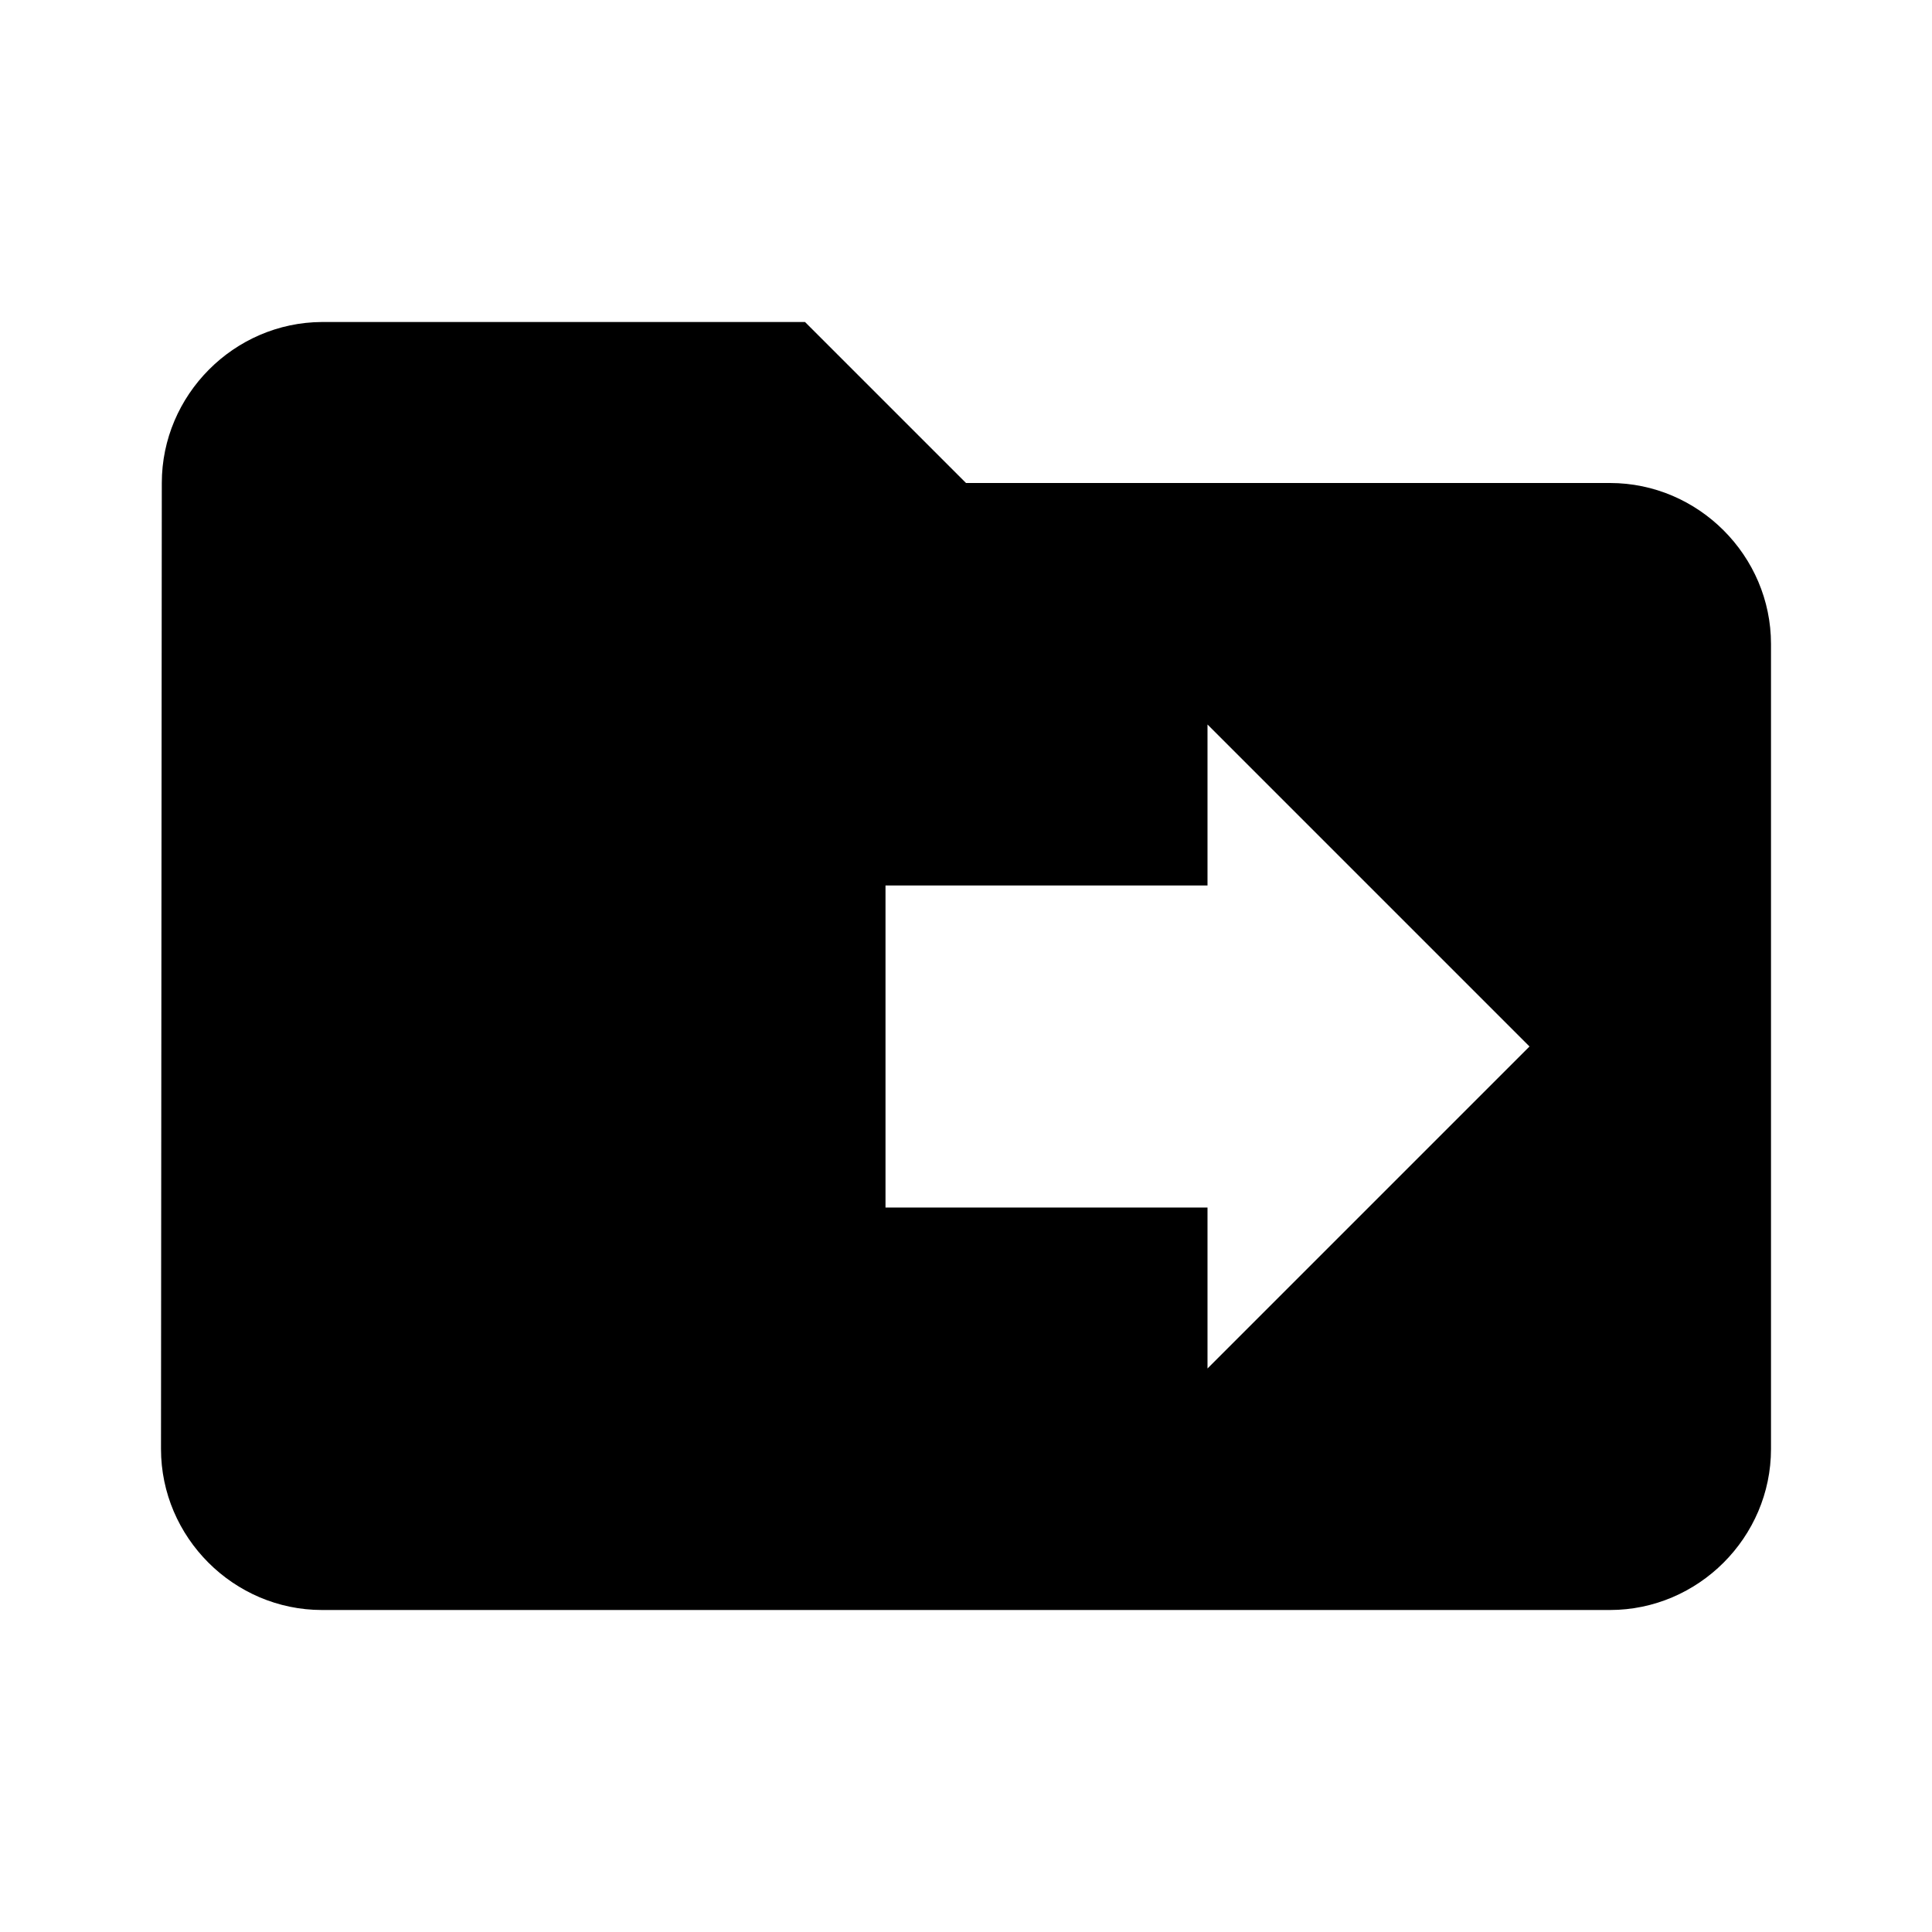 <?xml version="1.0" encoding="UTF-8" standalone="no"?><!DOCTYPE svg PUBLIC "-//W3C//DTD SVG 1.1//EN" "http://www.w3.org/Graphics/SVG/1.1/DTD/svg11.dtd"><svg width="100%" height="100%" viewBox="0 0 24 24" version="1.1" xmlns="http://www.w3.org/2000/svg" xmlns:xlink="http://www.w3.org/1999/xlink" xml:space="preserve" xmlns:serif="http://www.serif.com/" style="fill-rule:evenodd;clip-rule:evenodd;stroke-linejoin:round;stroke-miterlimit:1.414;"><g id="Artboard_1"><g id="Page_1"><rect id="Fill_1" x="0" y="0" width="24" height="24" style="fill:none;"/><path id="Fill_2" d="M20,20l-16,0c-1.097,0 -2,-0.903 -2,-2l0.01,-12c0,-1.093 0.897,-1.995 1.99,-2l6,0l2,2l8,0c1.097,0 2,0.903 2,2l0,10c0,1.097 -0.903,2 -2,2Zm-9,-9l0,4l4,0l0,2l4,-4l-4,-4l0,2l-4,0Z" style="fill-rule:nonzero;"/></g></g></svg>
